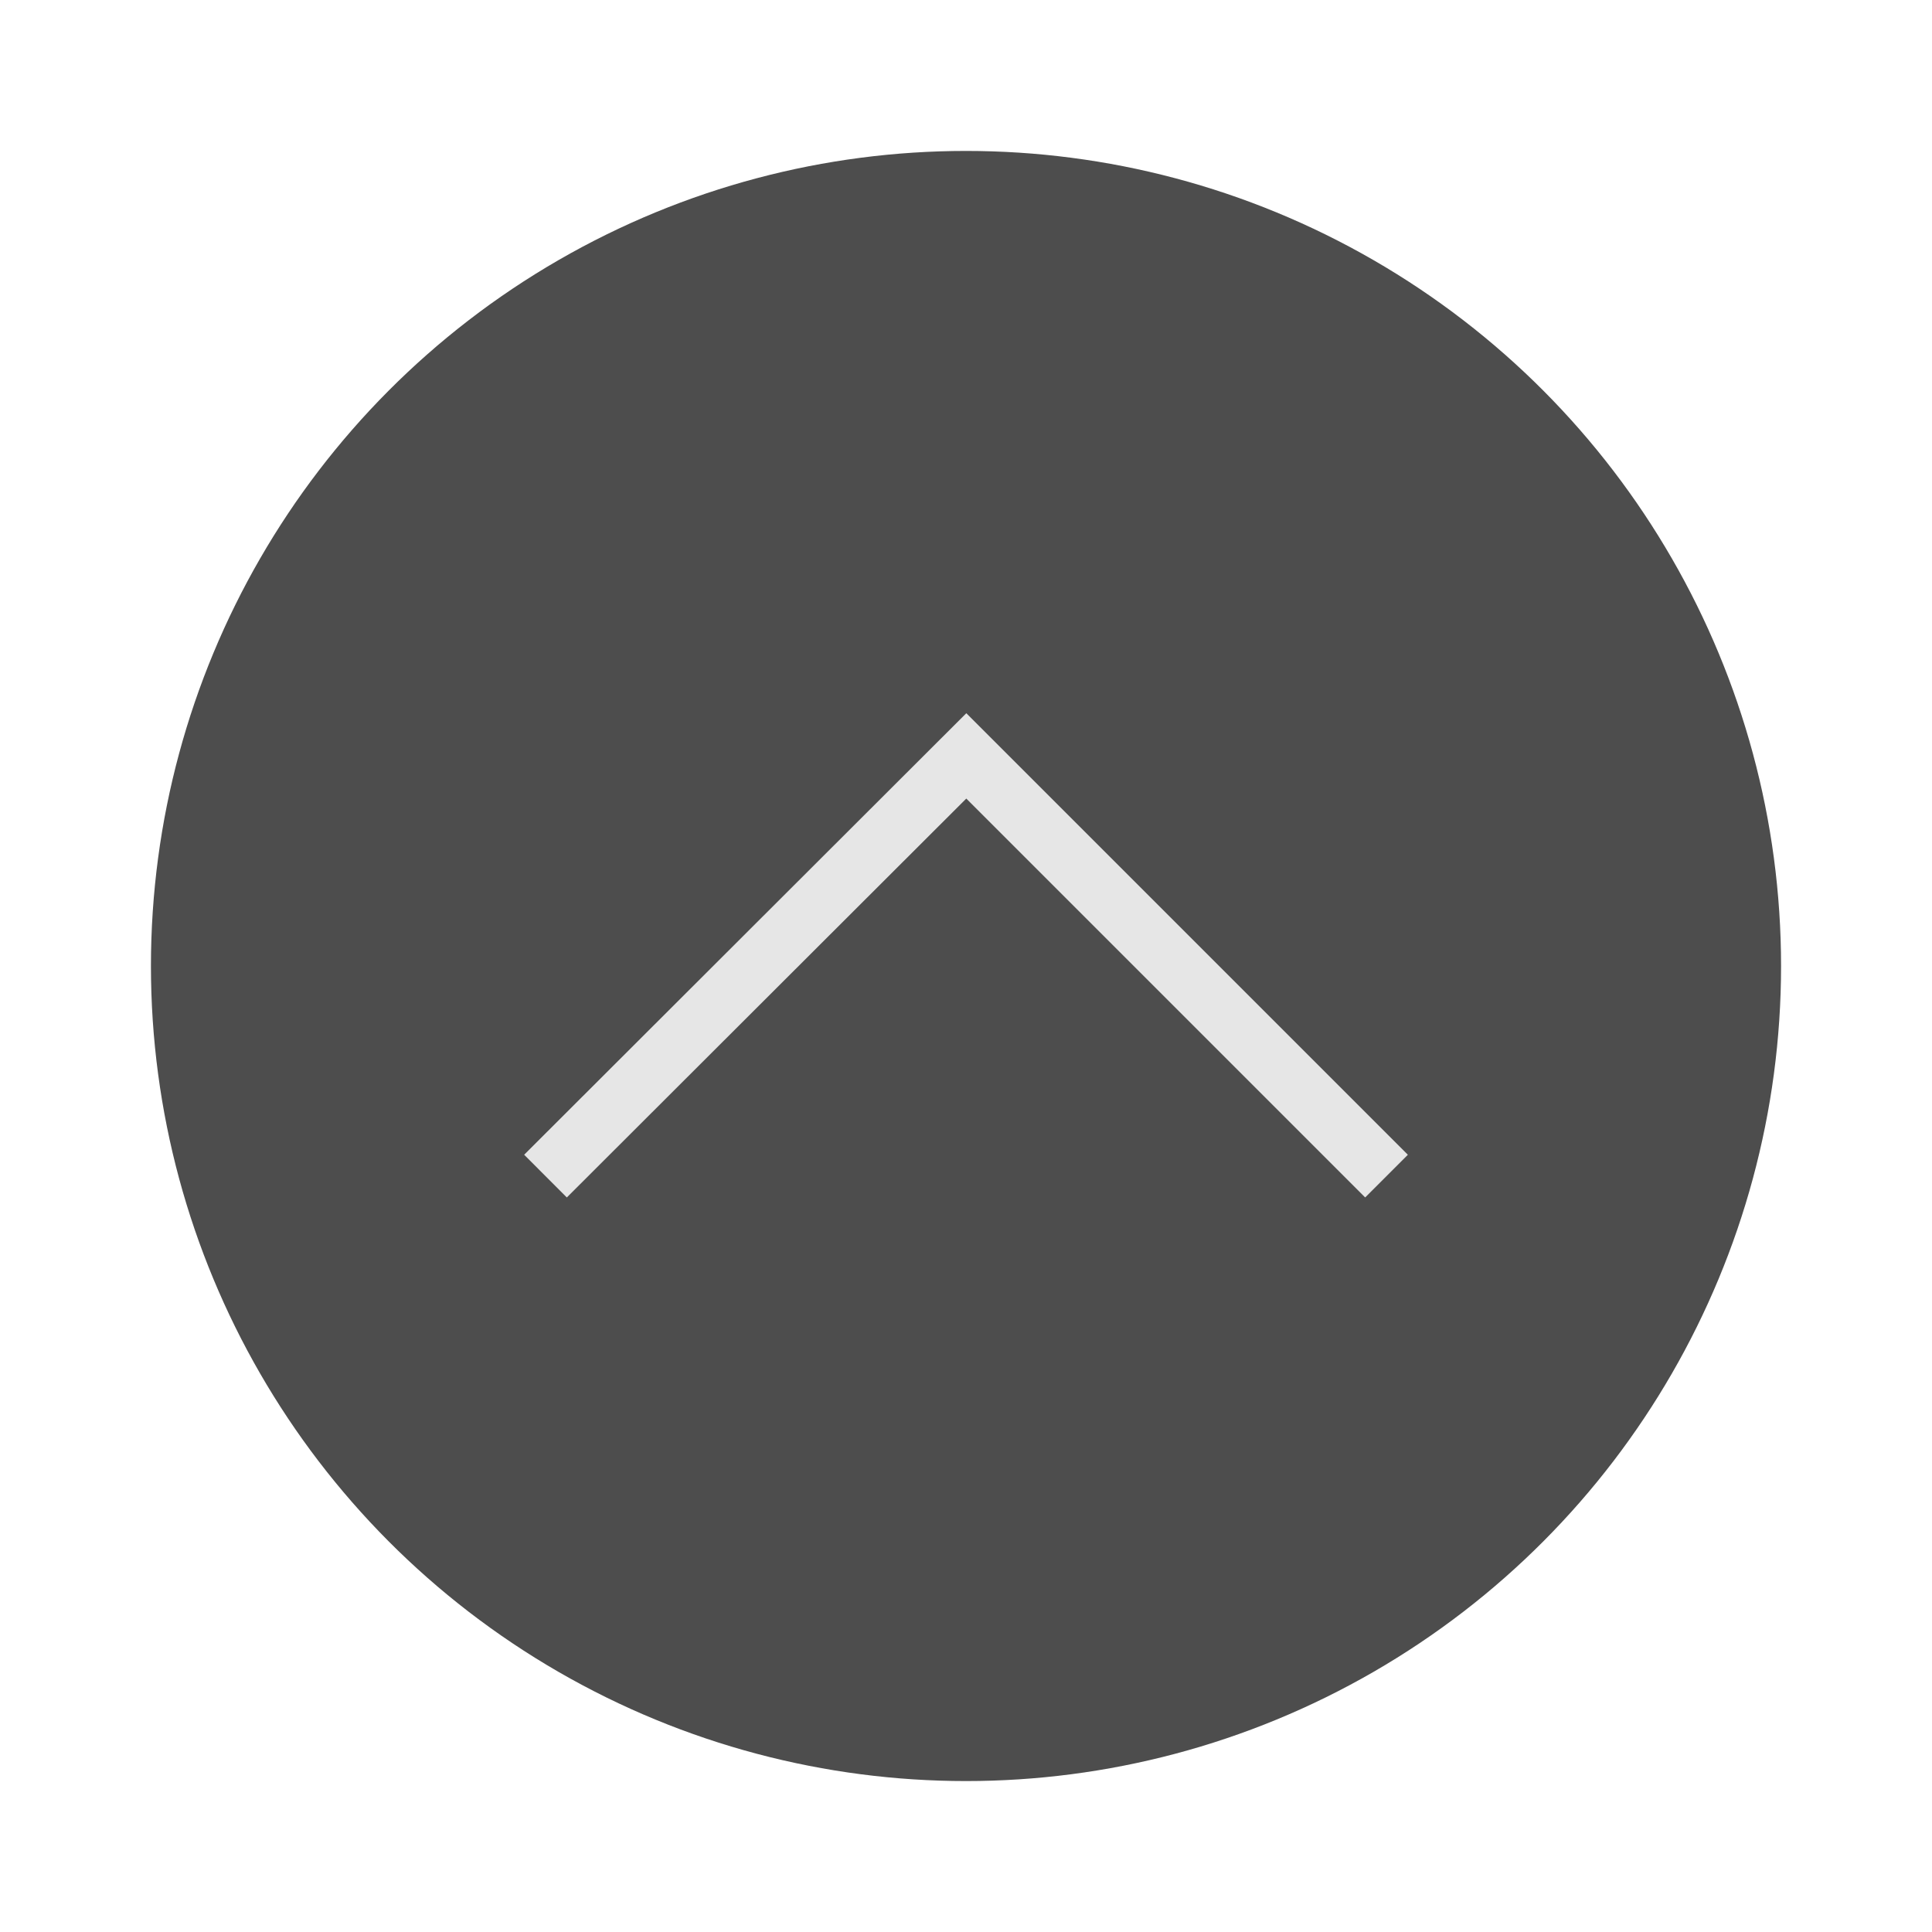 <svg xmlns="http://www.w3.org/2000/svg" viewBox="0 0 64 64"><g id="highlight"><circle cx="32" cy="32" r="27" style="fill:#4d4d4d"/></g><g id="quadrato_centratore" data-name="quadrato centratore"><rect width="64" height="64" style="fill:none"/></g><g id="icona"><polyline points="18.07 38.96 32.01 25.04 32.01 25.04 45.93 38.96" style="fill:none;stroke:#e6e6e6;stroke-miterlimit:10;stroke-width:2px"/></g></svg>